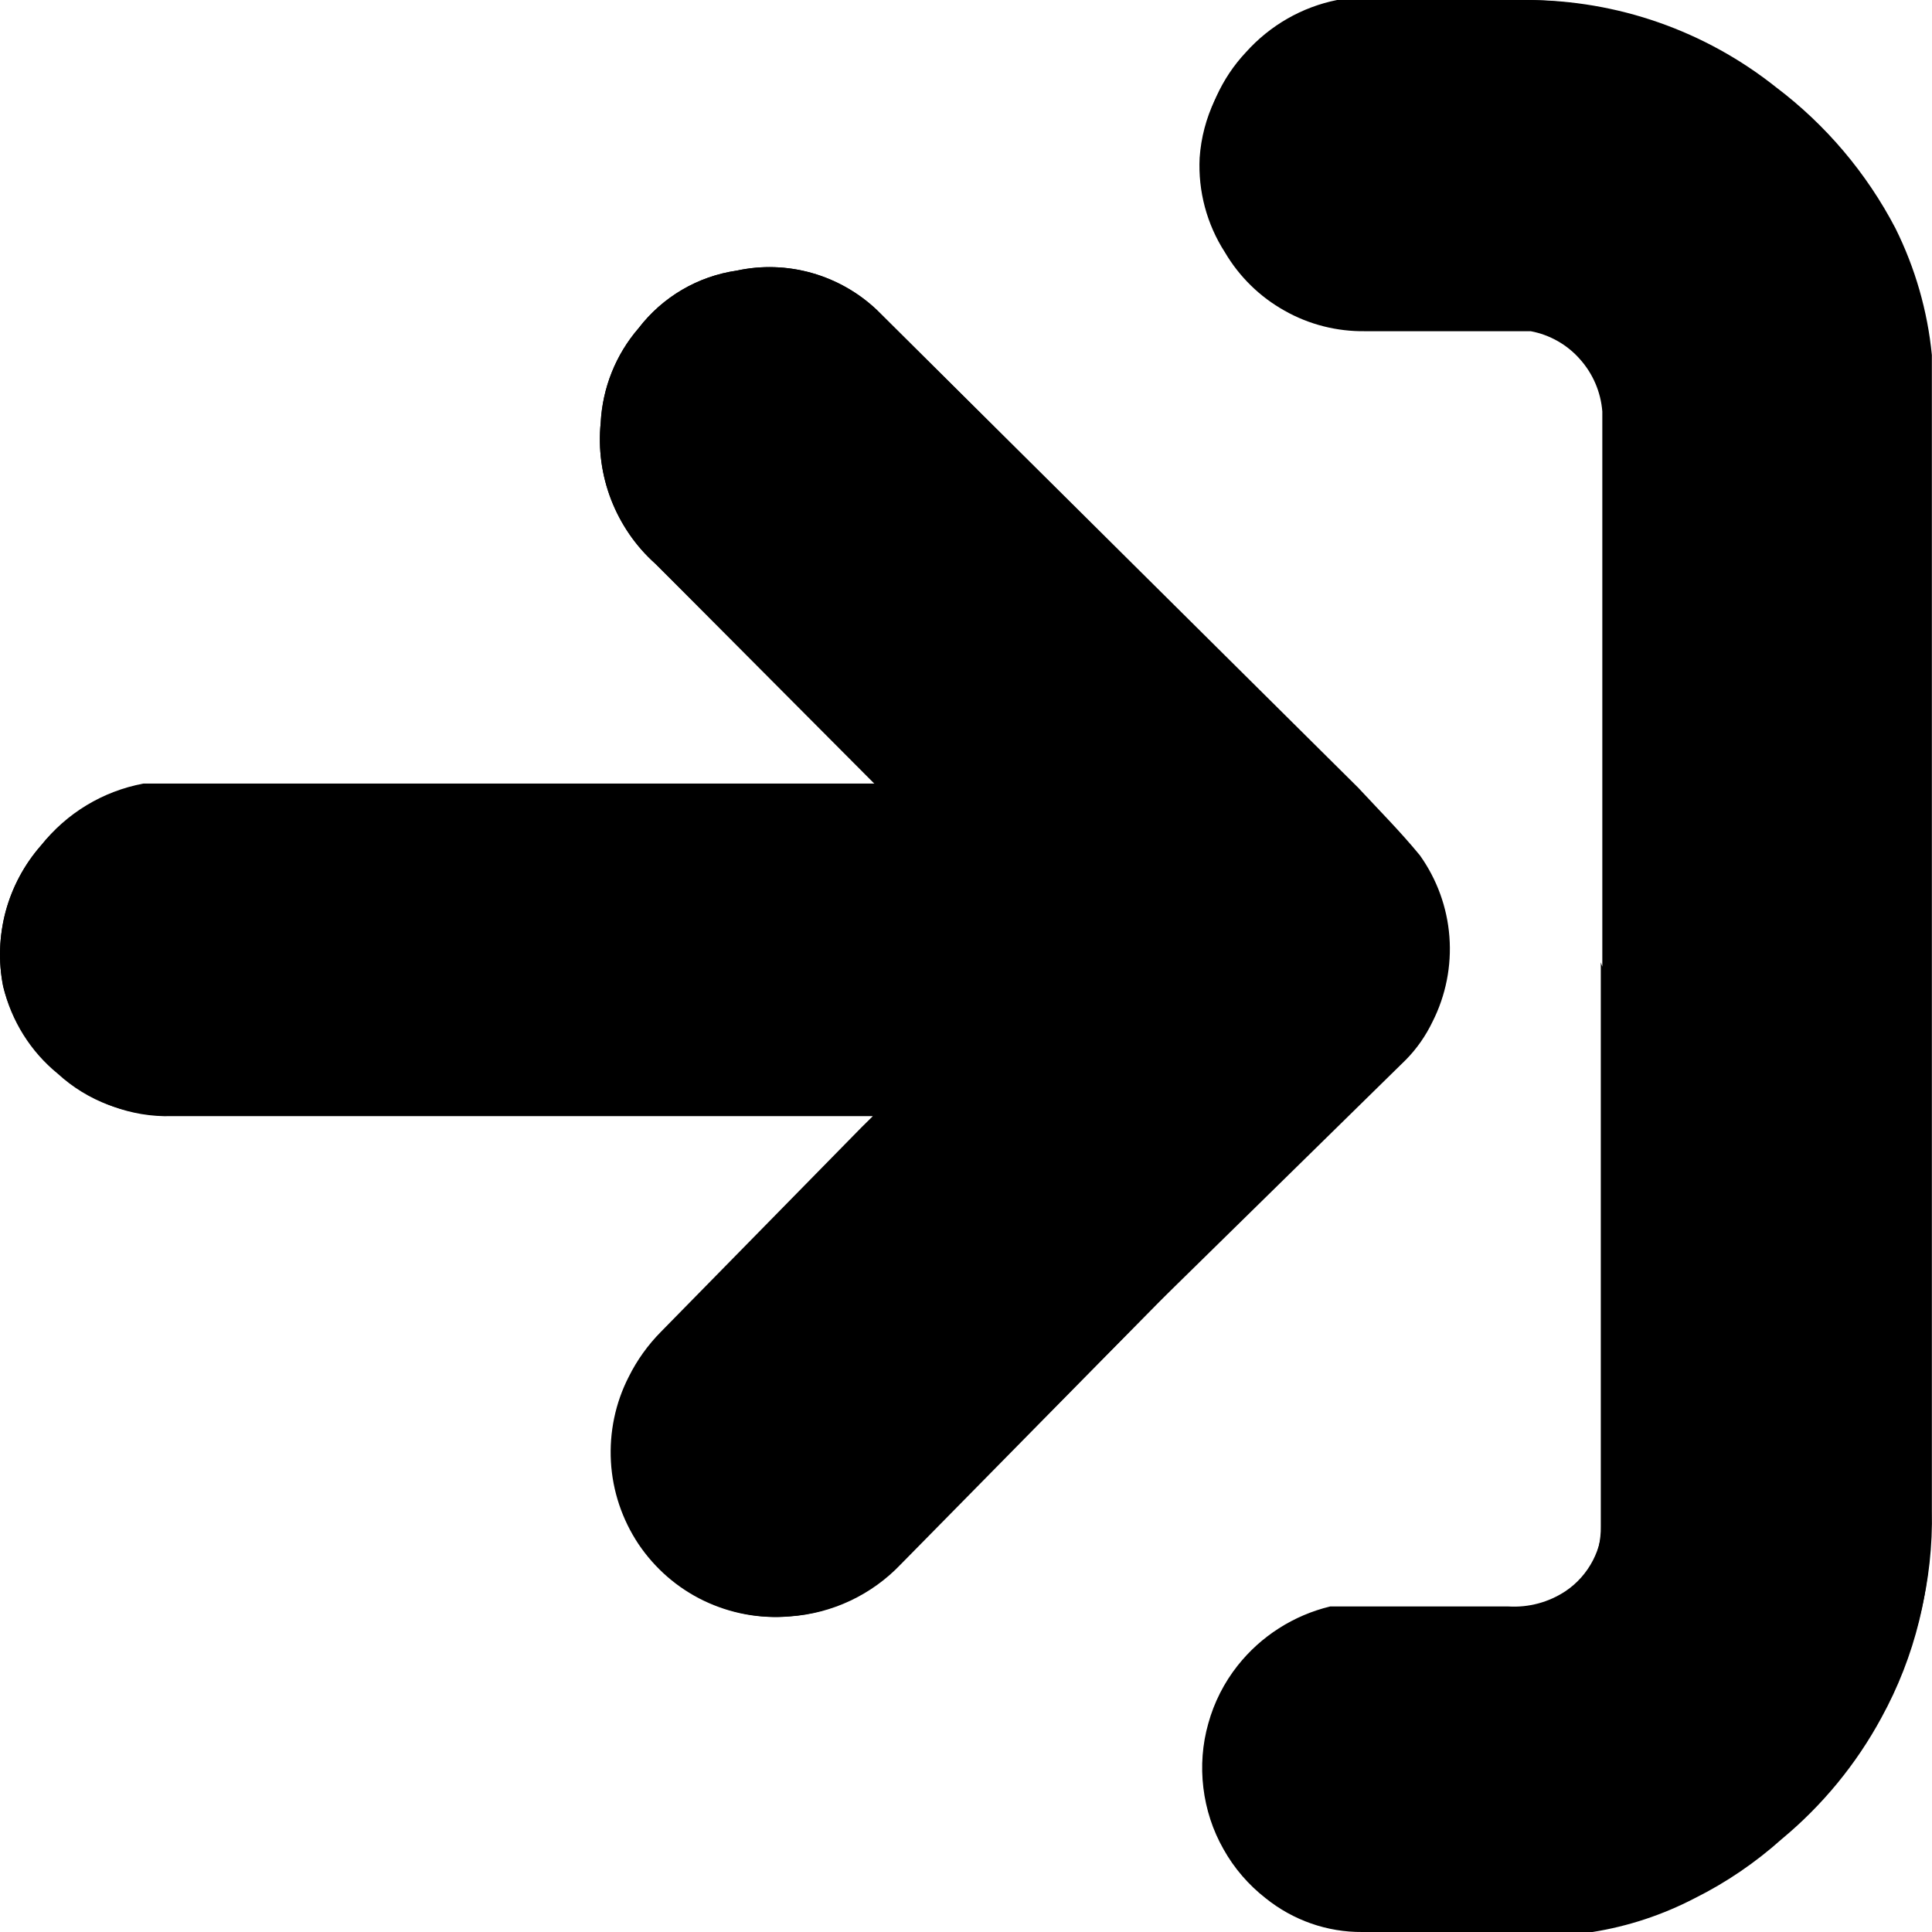 <svg width="14" height="14" viewBox="0 0 14 14" fill="none" xmlns="http://www.w3.org/2000/svg">
<path d="M6.325 8.088L6.243 8.169L4.79 9.65C4.695 9.746 4.616 9.856 4.556 9.977C4.459 10.166 4.415 10.379 4.427 10.592C4.439 10.805 4.508 11.01 4.626 11.188C4.745 11.365 4.908 11.507 5.099 11.599C5.291 11.691 5.503 11.731 5.715 11.713C6.02 11.692 6.307 11.557 6.518 11.335L8.398 9.435L10.188 7.679C10.267 7.599 10.332 7.505 10.381 7.403C10.477 7.213 10.519 7 10.503 6.788C10.487 6.576 10.413 6.372 10.289 6.198C10.147 6.025 9.994 5.872 9.842 5.708L6.355 2.247C6.221 2.12 6.059 2.028 5.882 1.978C5.705 1.928 5.519 1.922 5.339 1.961C5.056 2.002 4.801 2.152 4.627 2.379C4.462 2.57 4.366 2.811 4.353 3.063C4.334 3.253 4.36 3.444 4.429 3.622C4.498 3.799 4.607 3.958 4.749 4.085L6.355 5.698H1.039C0.749 5.747 0.485 5.899 0.297 6.127C0.176 6.265 0.089 6.428 0.041 6.605C-0.006 6.782 -0.013 6.968 0.023 7.148C0.082 7.397 0.221 7.62 0.419 7.781C0.635 7.979 0.919 8.086 1.212 8.077H6.294L6.325 8.088ZM11.611 7.005V11.018C11.613 11.119 11.589 11.218 11.543 11.307C11.497 11.396 11.429 11.473 11.346 11.529C11.223 11.611 11.077 11.65 10.93 11.641H9.639C9.374 11.705 9.137 11.856 8.968 12.07C8.87 12.194 8.798 12.336 8.756 12.488C8.713 12.639 8.701 12.798 8.72 12.955C8.739 13.112 8.788 13.263 8.866 13.4C8.943 13.538 9.047 13.658 9.171 13.755C9.37 13.915 9.617 14.002 9.872 14H11.54C11.798 13.959 12.049 13.876 12.281 13.755C12.51 13.641 12.722 13.496 12.912 13.326C13.206 13.082 13.451 12.784 13.633 12.448C13.877 12.004 14 11.504 13.989 10.998V2.645C13.957 2.325 13.868 2.013 13.725 1.726C13.517 1.298 13.214 0.925 12.841 0.633C12.326 0.223 11.688 0 11.031 0H9.689C9.434 0.051 9.203 0.184 9.029 0.378C8.851 0.567 8.741 0.811 8.717 1.07C8.693 1.329 8.756 1.589 8.897 1.807C9.001 1.984 9.15 2.131 9.328 2.231C9.507 2.331 9.708 2.383 9.913 2.379H11.113C11.256 2.397 11.39 2.463 11.492 2.567C11.593 2.671 11.657 2.806 11.672 2.951V6.974L11.611 7.005Z" fill="black"/>
<path d="M6.325 8.088H1.242C0.95 8.096 0.665 7.99 0.449 7.791C0.238 7.632 0.088 7.405 0.023 7.148C-0.013 6.968 -0.006 6.782 0.041 6.605C0.089 6.428 0.176 6.265 0.297 6.127C0.482 5.892 0.746 5.733 1.039 5.678H6.355L6.274 5.596L4.749 4.085C4.607 3.958 4.498 3.799 4.429 3.622C4.36 3.444 4.334 3.253 4.353 3.063C4.366 2.811 4.462 2.57 4.627 2.379C4.801 2.152 5.056 2.002 5.339 1.961C5.519 1.922 5.705 1.928 5.882 1.978C6.059 2.028 6.221 2.12 6.355 2.247L9.801 5.678C9.954 5.831 10.106 5.994 10.248 6.168C10.372 6.341 10.446 6.545 10.462 6.757C10.478 6.97 10.436 7.183 10.34 7.373C10.291 7.475 10.226 7.568 10.147 7.648L8.398 9.435L6.528 11.335C6.317 11.557 6.03 11.692 5.725 11.713C5.514 11.731 5.301 11.691 5.11 11.599C4.918 11.507 4.755 11.365 4.637 11.188C4.518 11.01 4.449 10.805 4.437 10.592C4.425 10.379 4.469 10.166 4.566 9.977C4.626 9.856 4.705 9.746 4.8 9.65L6.254 8.169L6.335 8.098L6.325 8.088Z" fill="black"/>
<path d="M11.611 7.005V2.982C11.6 2.841 11.543 2.708 11.449 2.603C11.356 2.497 11.23 2.426 11.092 2.4H9.893C9.688 2.403 9.486 2.352 9.308 2.251C9.129 2.151 8.98 2.005 8.876 1.828C8.745 1.625 8.681 1.385 8.693 1.144C8.713 0.851 8.844 0.576 9.059 0.378C9.233 0.184 9.465 0.051 9.72 0H11.062C11.719 0 12.356 0.223 12.871 0.633C13.231 0.905 13.526 1.254 13.735 1.654C13.878 1.942 13.968 2.253 13.999 2.573V10.947C14.01 11.453 13.887 11.953 13.644 12.397C13.461 12.733 13.216 13.031 12.922 13.275C12.732 13.445 12.52 13.59 12.292 13.704C12.059 13.825 11.808 13.908 11.55 13.949C11.336 13.949 11.113 13.949 10.899 13.949H9.883C9.629 13.965 9.378 13.893 9.171 13.745C8.931 13.553 8.775 13.276 8.735 12.971C8.695 12.666 8.775 12.358 8.958 12.111C9.127 11.897 9.363 11.746 9.628 11.682H10.919C11.067 11.691 11.213 11.652 11.336 11.57C11.419 11.513 11.487 11.437 11.533 11.348C11.579 11.259 11.602 11.16 11.6 11.059V6.974L11.611 7.005Z" fill="black"/>
</svg>
